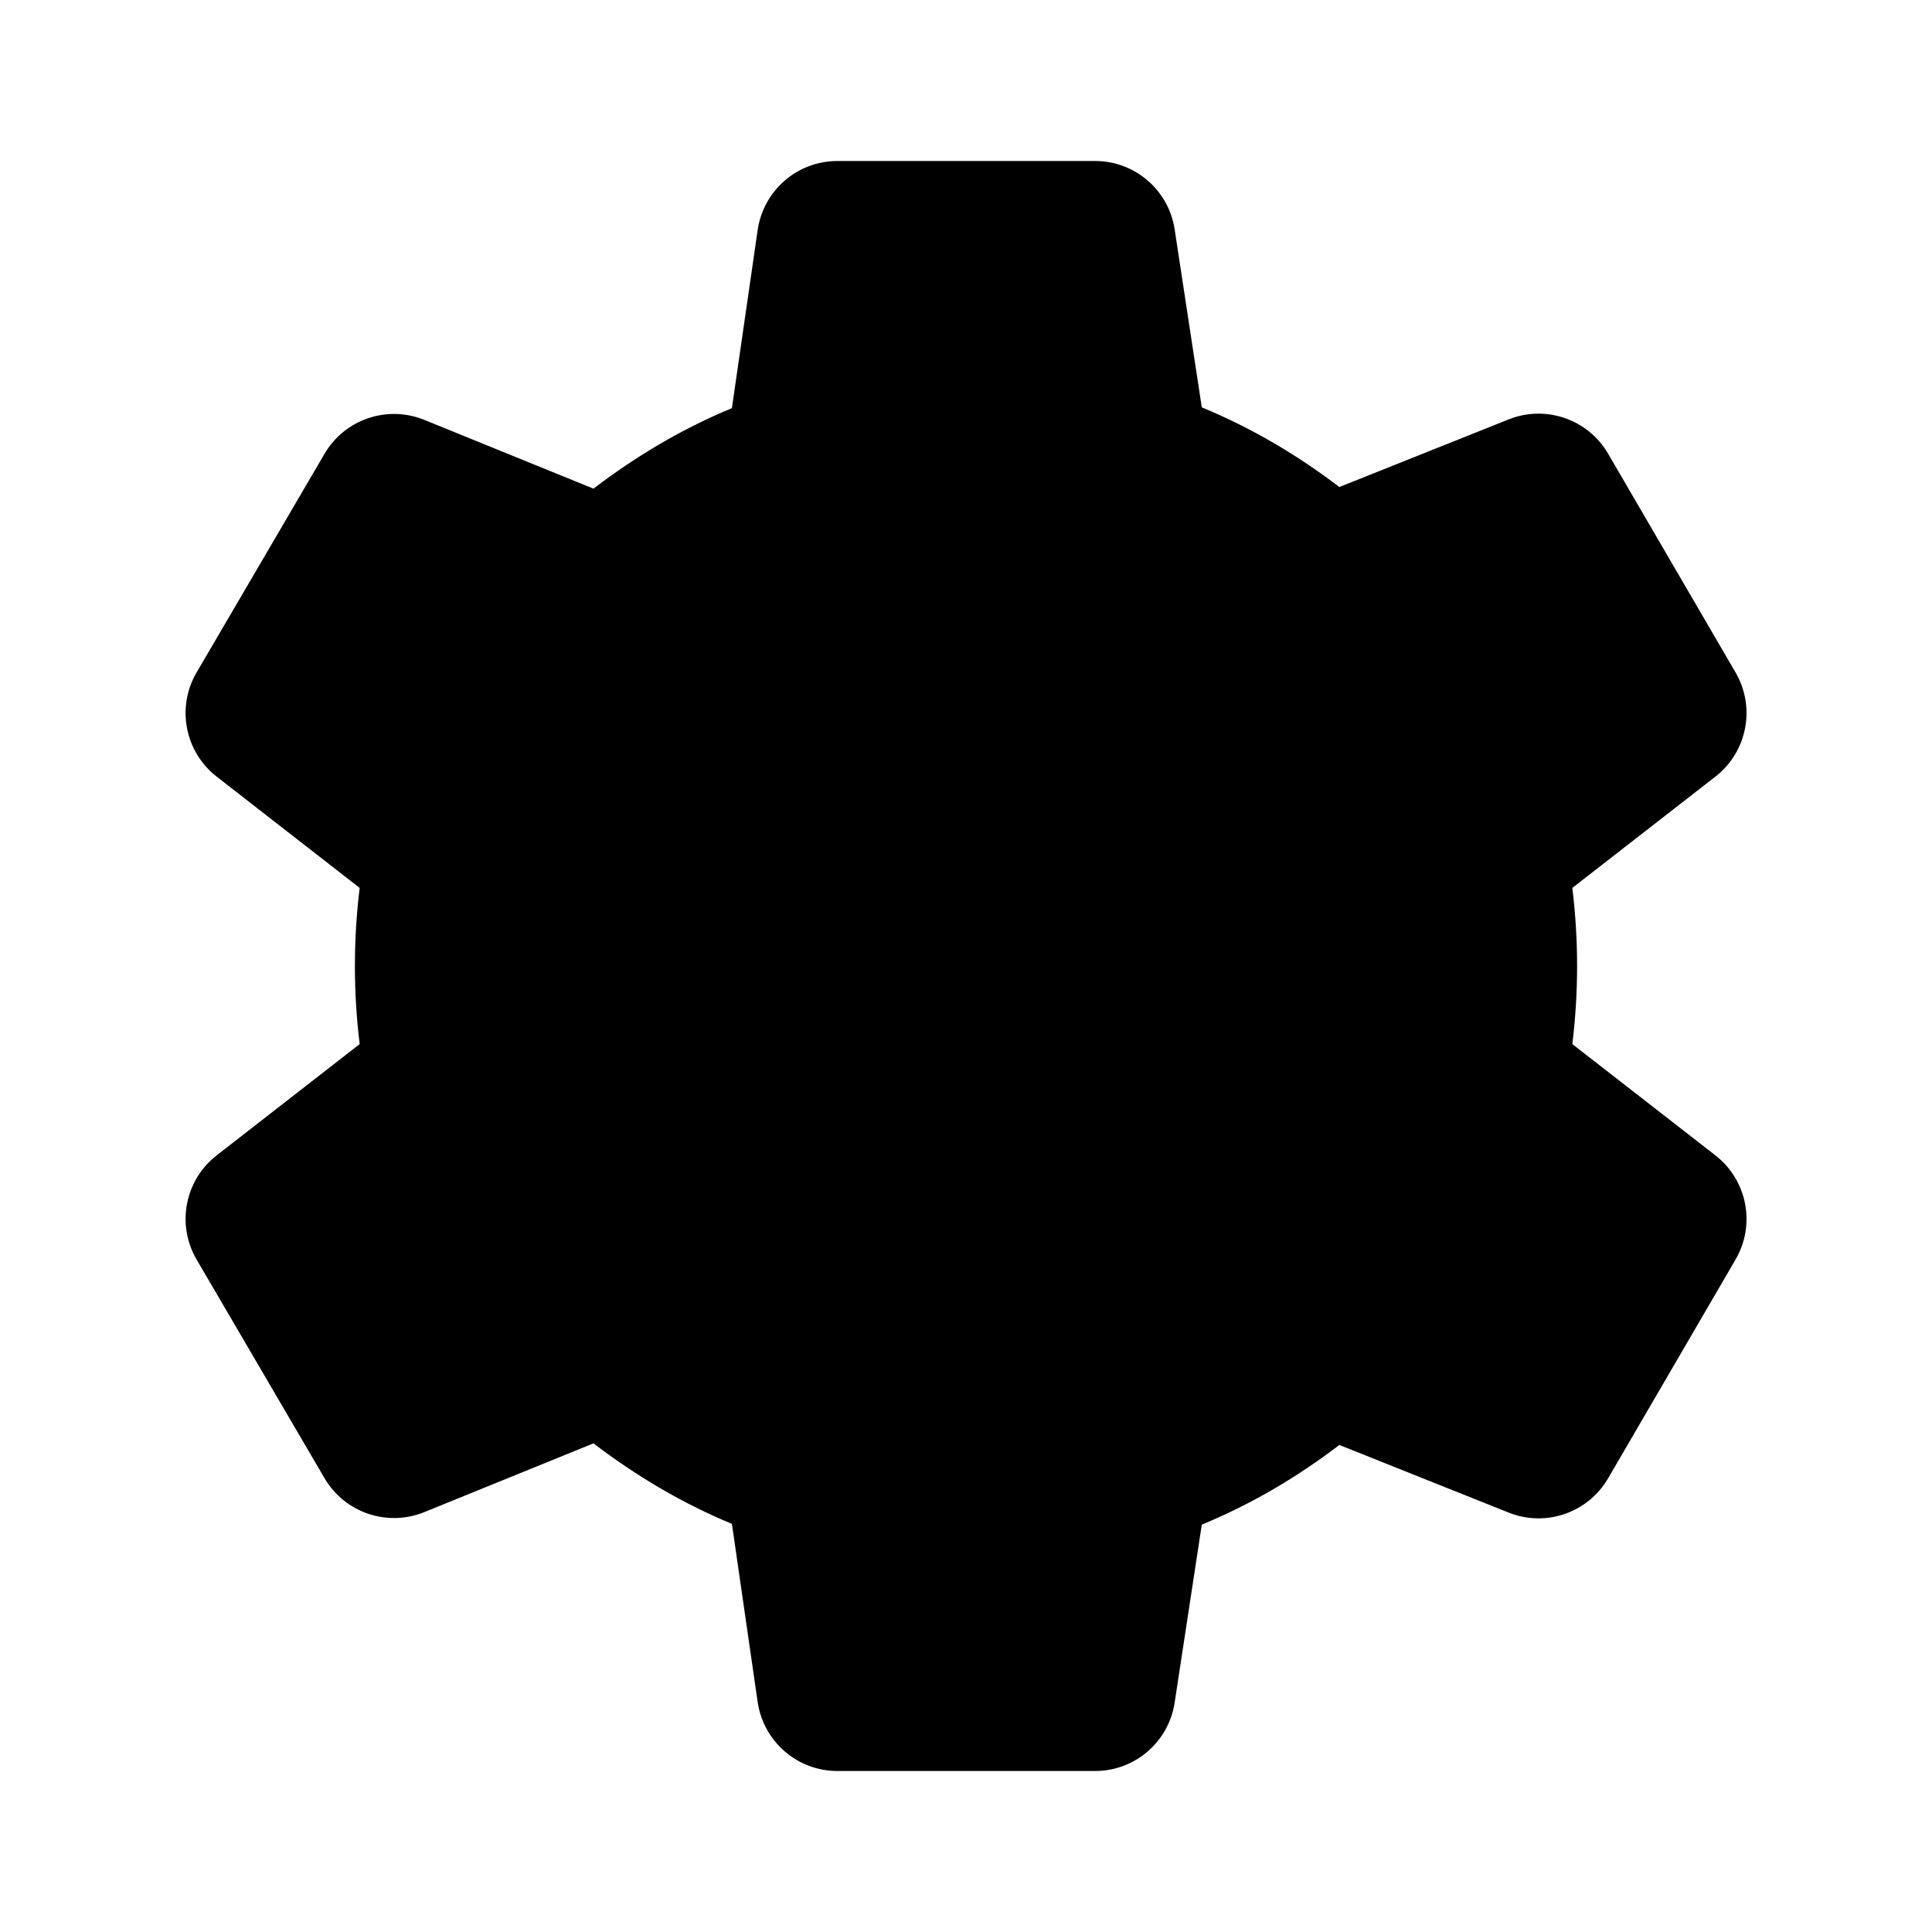 <svg viewBox="0 0 24 24" xmlns="http://www.w3.org/2000/svg"><path d="M21.31 9.647L19.532 11.03C19.611 11.675 19.611 12.325 19.532 12.97L21.31 14.353C21.705 14.661 21.812 15.213 21.56 15.646L19.976 18.365C19.726 18.793 19.201 18.974 18.741 18.79L16.638 17.95C16.112 18.35 15.556 18.68 14.929 18.94L14.592 21.15C14.518 21.639 14.098 22 13.604 22H10.402C9.905 22 9.484 21.635 9.412 21.143L9.092 18.93C8.464 18.67 7.898 18.33 7.372 17.93L5.271 18.784C4.81 18.971 4.282 18.791 4.031 18.362L2.442 15.646C2.189 15.213 2.296 14.66 2.692 14.352L4.468 12.97C4.389 12.325 4.389 11.675 4.468 11.03L2.692 9.648C2.296 9.34 2.189 8.787 2.442 8.354L4.031 5.638C4.282 5.208 4.81 5.029 5.271 5.216L7.372 6.07C7.898 5.67 8.464 5.33 9.092 5.07L9.412 2.857C9.484 2.365 9.905 2 10.402 2H13.604C14.098 2 14.518 2.361 14.592 2.85L14.929 5.06C15.556 5.32 16.112 5.65 16.638 6.05L18.741 5.21C19.201 5.026 19.726 5.207 19.976 5.635L21.56 8.354C21.812 8.787 21.705 9.339 21.31 9.647Z"/><path d="M16.25 9C16.25 8.586 15.914 8.25 15.5 8.25C15.086 8.25 14.75 8.586 14.75 9H16.25ZM14.75 15C14.75 15.414 15.086 15.75 15.5 15.75C15.914 15.75 16.25 15.414 16.25 15H14.75ZM10.222 9V8.25C9.908 8.25 9.628 8.445 9.519 8.74L10.222 9ZM10.778 9L11.481 8.74C11.372 8.445 11.091 8.25 10.778 8.25V9ZM7.297 14.739C7.153 15.128 7.351 15.559 7.74 15.703C8.128 15.847 8.559 15.649 8.703 15.261L7.297 14.739ZM12.297 15.261C12.441 15.649 12.872 15.847 13.261 15.703C13.649 15.559 13.847 15.128 13.703 14.739L12.297 15.261ZM14.75 9V15H16.25V9H14.75ZM10.222 9.75H10.778V8.25H10.222V9.75ZM8.703 15.261L9.592 12.861L8.186 12.339L7.297 14.739L8.703 15.261ZM9.592 12.861L10.925 9.26L9.519 8.74L8.186 12.339L9.592 12.861ZM10.075 9.26L11.408 12.861L12.814 12.339L11.481 8.74L10.075 9.26ZM11.408 12.861L12.297 15.261L13.703 14.739L12.814 12.339L11.408 12.861ZM8.889 13.35H12.111V11.85H8.889V13.35Z"/></svg>